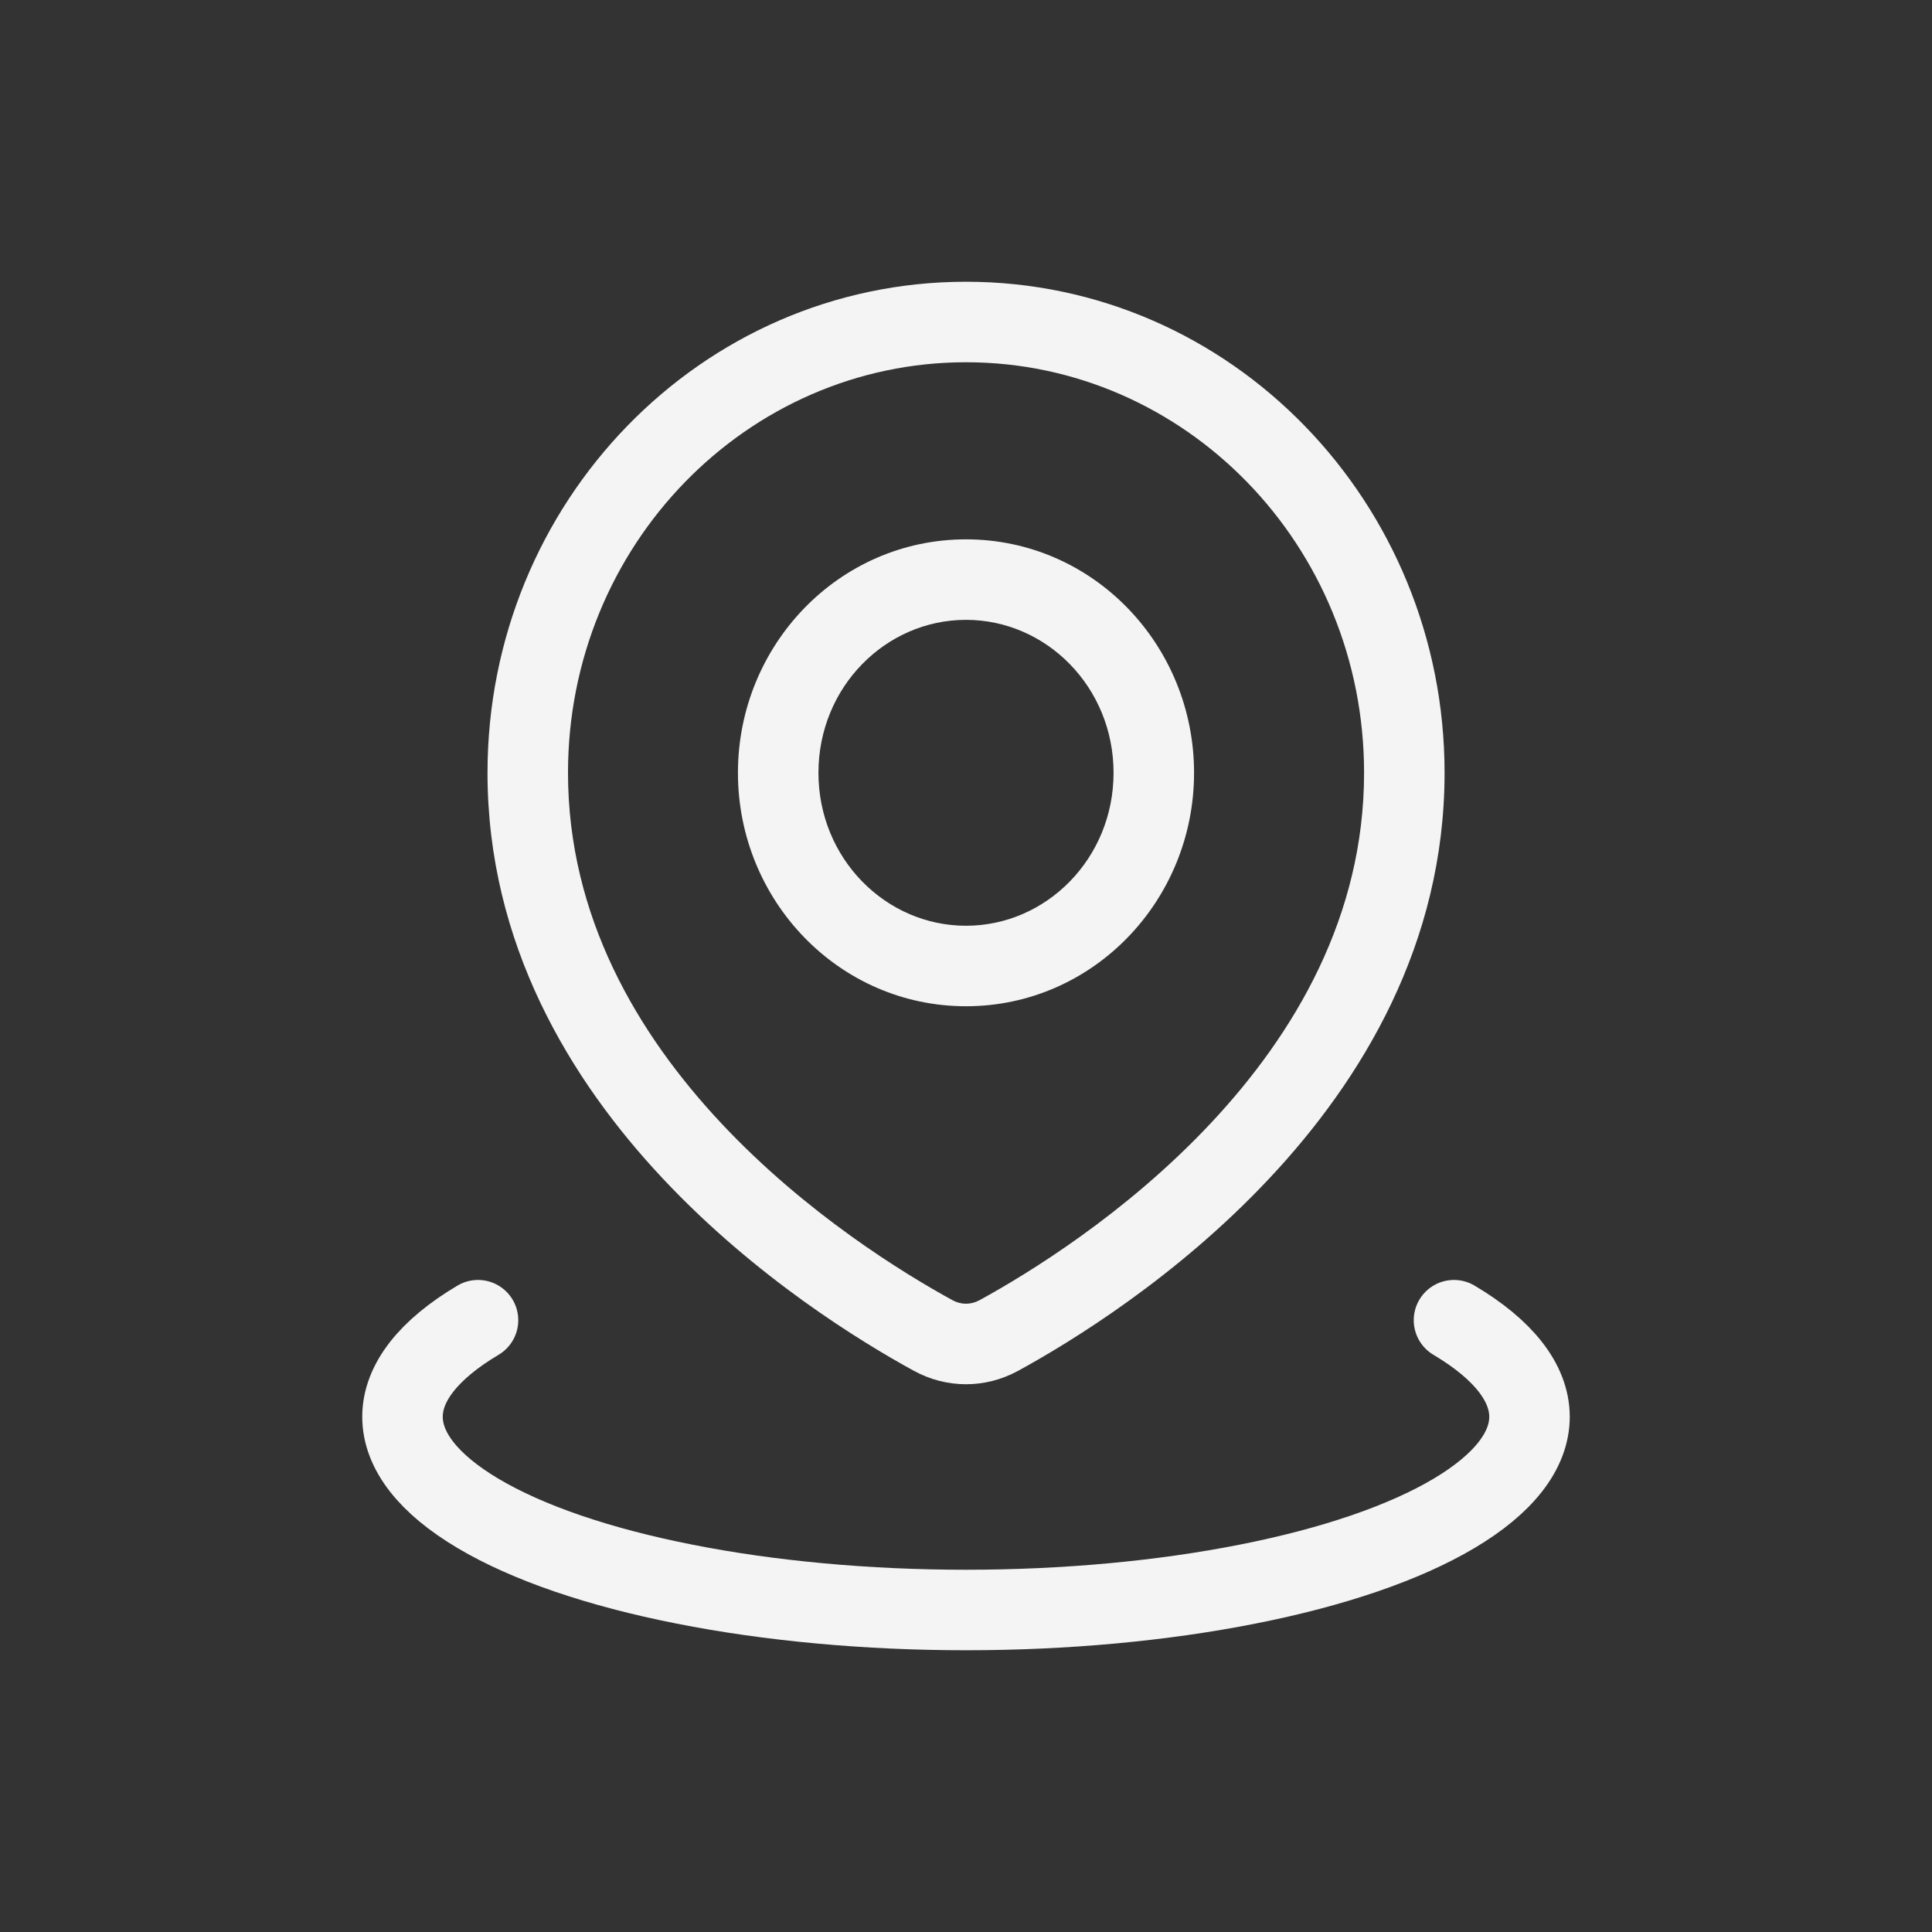 <svg width="24" height="24" viewBox="0 0 24 24" fill="none" xmlns="http://www.w3.org/2000/svg">
<rect x="0" y="0" width="24" height="24" fill="#333333" stroke="none"/>
<path d="M12.407 16.591L12.647 17.029H12.647L12.407 16.591ZM11.593 16.591L11.833 16.152L11.833 16.152L11.593 16.591ZM16.945 9.6C16.945 11.382 16.085 12.841 15.035 13.959C13.984 15.078 12.775 15.819 12.167 16.152L12.647 17.029C13.302 16.671 14.612 15.87 15.764 14.643C16.917 13.416 17.945 11.725 17.945 9.6H16.945ZM12 4.5C14.718 4.5 16.945 6.77 16.945 9.6H17.945C17.945 6.244 15.296 3.5 12 3.5V4.5ZM7.056 9.6C7.056 6.77 9.283 4.5 12 4.5V3.5C8.704 3.5 6.056 6.244 6.056 9.6H7.056ZM11.833 16.152C11.225 15.819 10.016 15.078 8.965 13.959C7.915 12.841 7.056 11.382 7.056 9.6H6.056C6.056 11.725 7.083 13.416 8.236 14.643C9.388 15.87 10.698 16.671 11.353 17.029L11.833 16.152ZM12.167 16.152C12.06 16.21 11.94 16.21 11.833 16.152L11.353 17.029C11.759 17.251 12.241 17.251 12.647 17.029L12.167 16.152ZM13.833 9.6C13.833 10.663 12.999 11.5 12 11.5V12.5C13.578 12.5 14.833 11.188 14.833 9.6H13.833ZM12 7.7C12.999 7.7 13.833 8.537 13.833 9.6H14.833C14.833 8.012 13.578 6.7 12 6.7V7.7ZM10.167 9.6C10.167 8.537 11.001 7.7 12 7.7V6.7C10.422 6.7 9.167 8.012 9.167 9.6H10.167ZM12 11.5C11.001 11.5 10.167 10.663 10.167 9.6H9.167C9.167 11.188 10.422 12.5 12 12.5V11.5Z" fill="#F4F4F4"/>
<path d="M18.062 16.4C18.677 16.765 19 17.179 19 17.6C19 18.021 18.677 18.435 18.062 18.8C17.448 19.165 16.564 19.468 15.5 19.678C14.436 19.889 13.229 20 12 20C10.771 20 9.564 19.889 8.5 19.678C7.436 19.468 6.552 19.165 5.938 18.8C5.323 18.435 5 18.021 5 17.6C5 17.179 5.323 16.765 5.938 16.4" stroke="#F4F4F4" stroke-linecap="round"/>
</svg>
